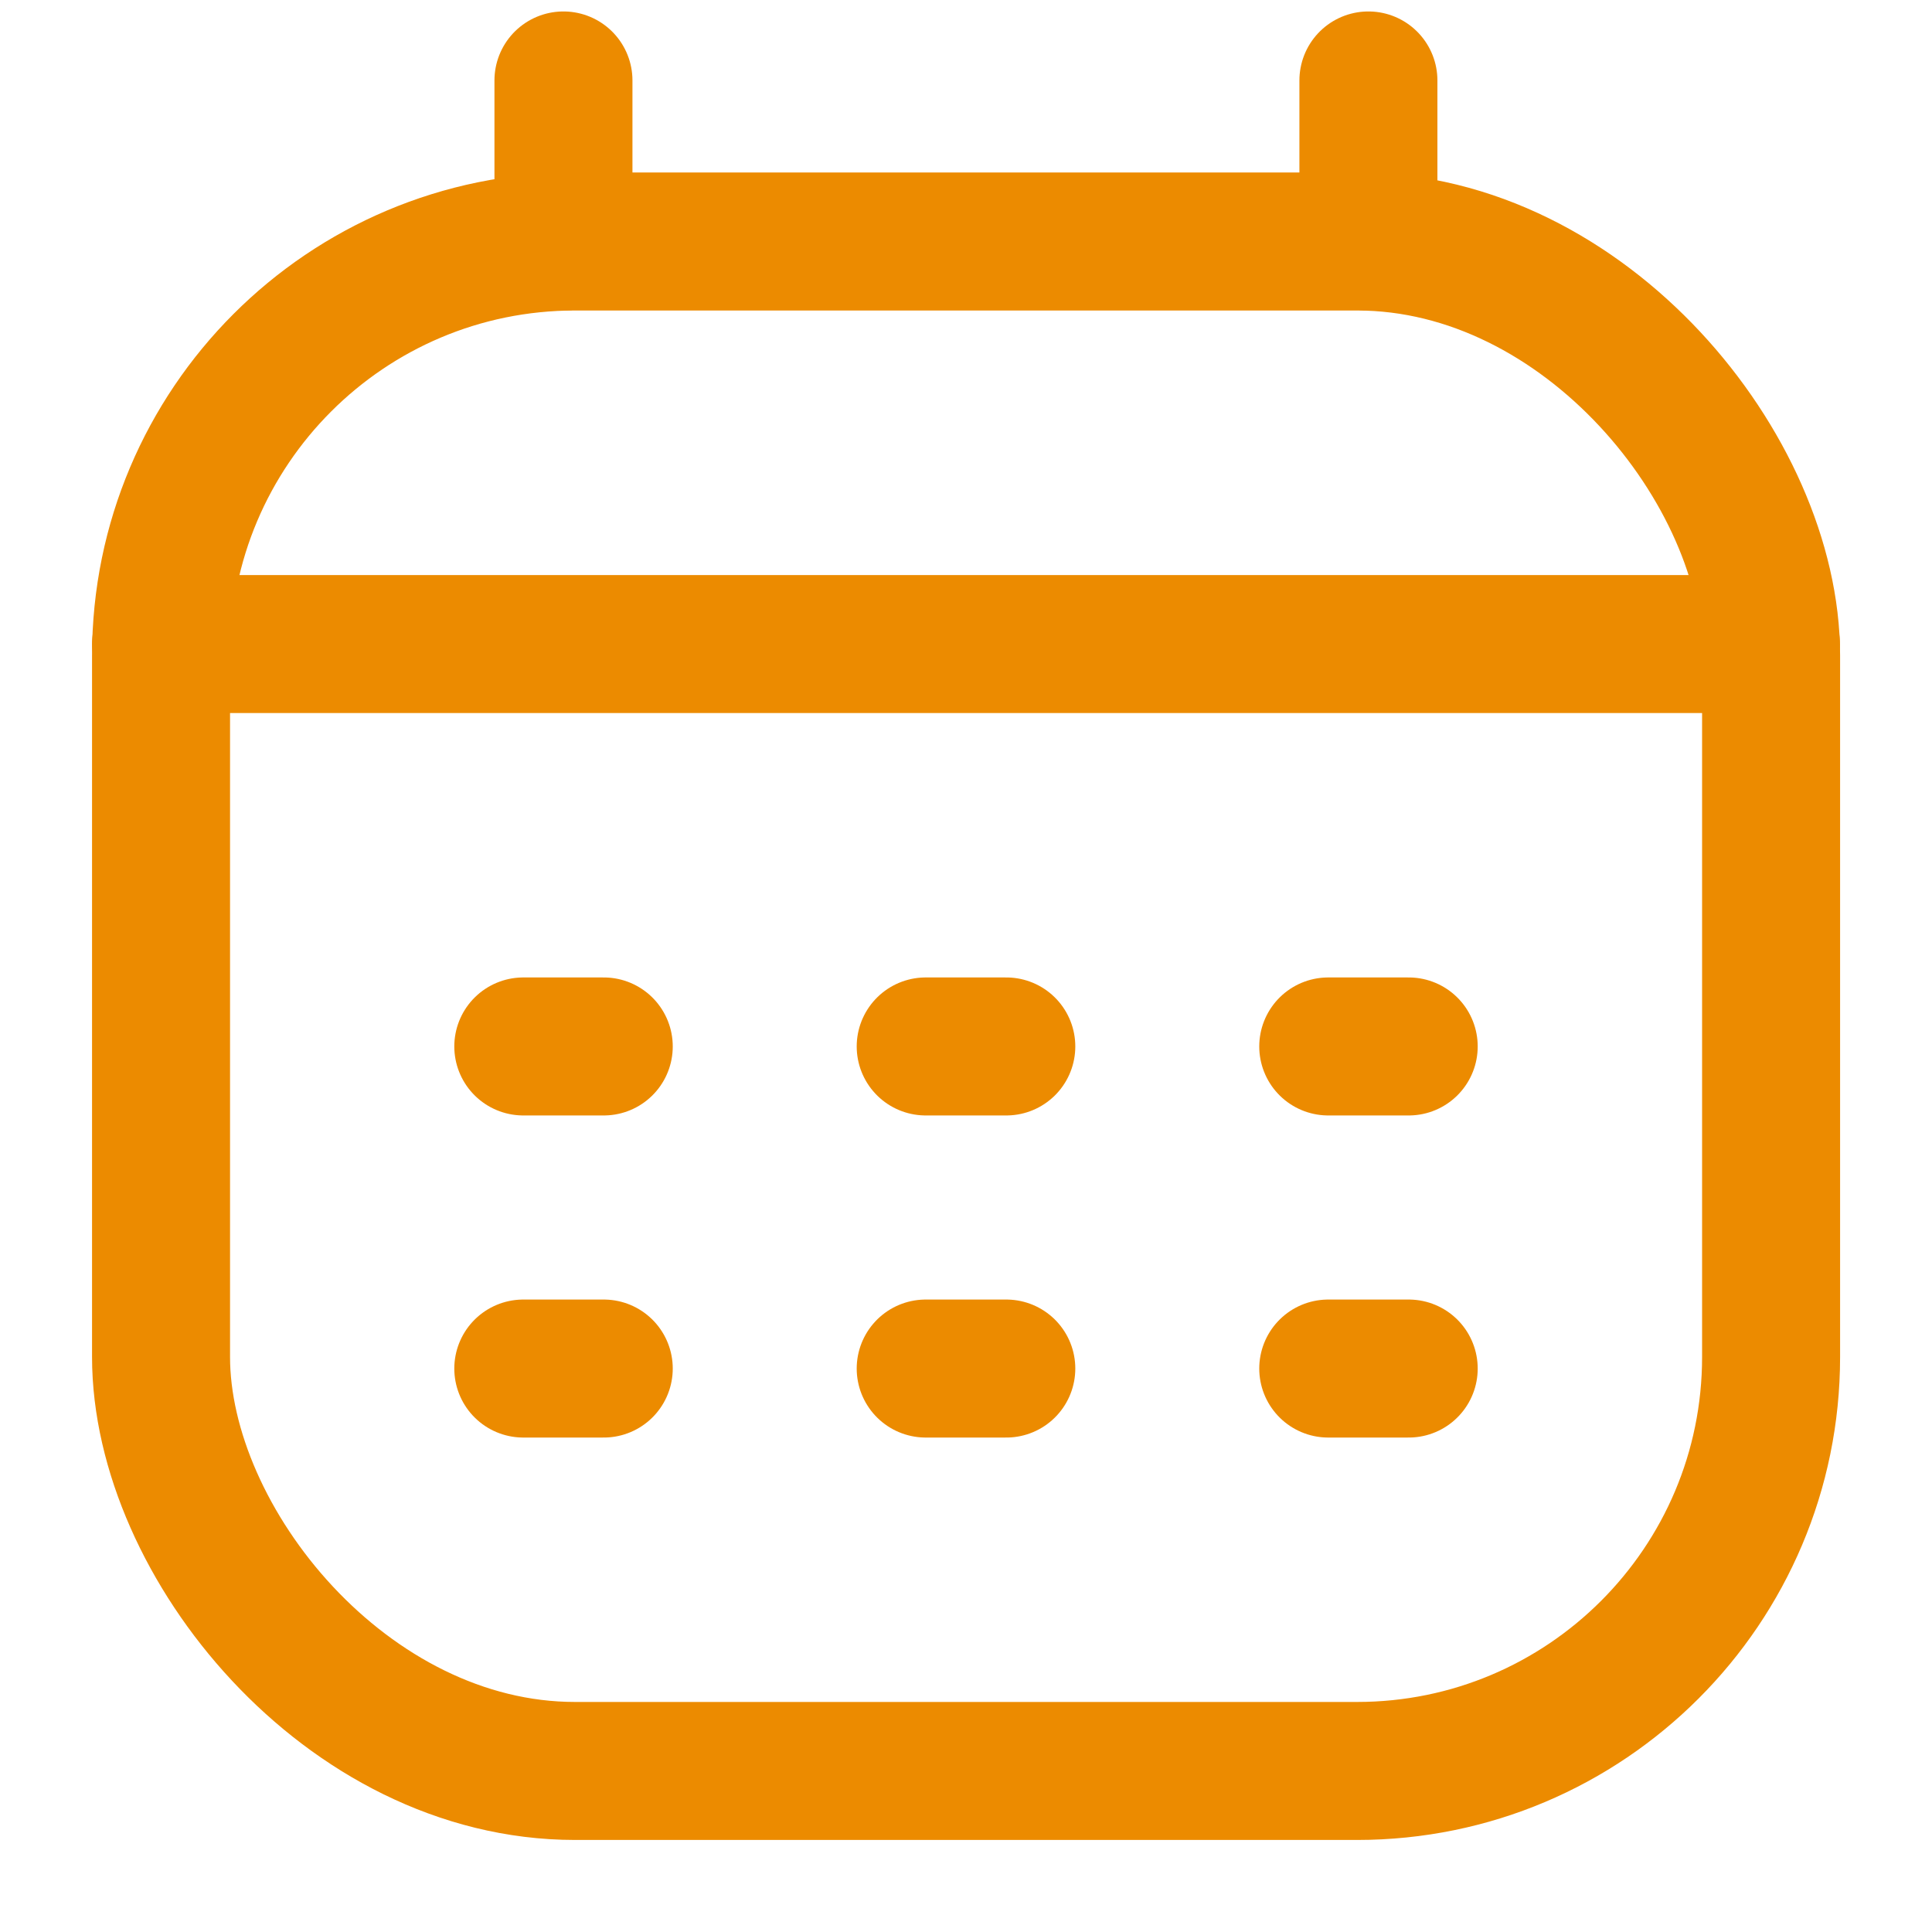 <svg width="14" height="14" viewBox="0 0 14 14" fill="none" xmlns="http://www.w3.org/2000/svg">
<rect x="1.167" y="1.75" width="11.667" height="11.083" rx="3" stroke="#EC8B00"/>
<path d="M4.083 0.583V1.75" stroke="#EC8B00" stroke-linecap="round" stroke-linejoin="round"/>
<path d="M9.916 0.583V1.75" stroke="#EC8B00" stroke-linecap="round" stroke-linejoin="round"/>
<path d="M1.167 4.667H12.833" stroke="#EC8B00" stroke-linecap="round" stroke-linejoin="round"/>
<path d="M3.792 7.583H4.375" stroke="#EC8B00" stroke-linecap="round" stroke-linejoin="round"/>
<path d="M6.708 7.583H7.292" stroke="#EC8B00" stroke-linecap="round" stroke-linejoin="round"/>
<path d="M9.625 7.583H10.208" stroke="#EC8B00" stroke-linecap="round" stroke-linejoin="round"/>
<path d="M3.792 9.917H4.375" stroke="#EC8B00" stroke-linecap="round" stroke-linejoin="round"/>
<path d="M6.708 9.917H7.292" stroke="#EC8B00" stroke-linecap="round" stroke-linejoin="round"/>
<path d="M9.625 9.917H10.208" stroke="#EC8B00" stroke-linecap="round" stroke-linejoin="round"/>
</svg>

